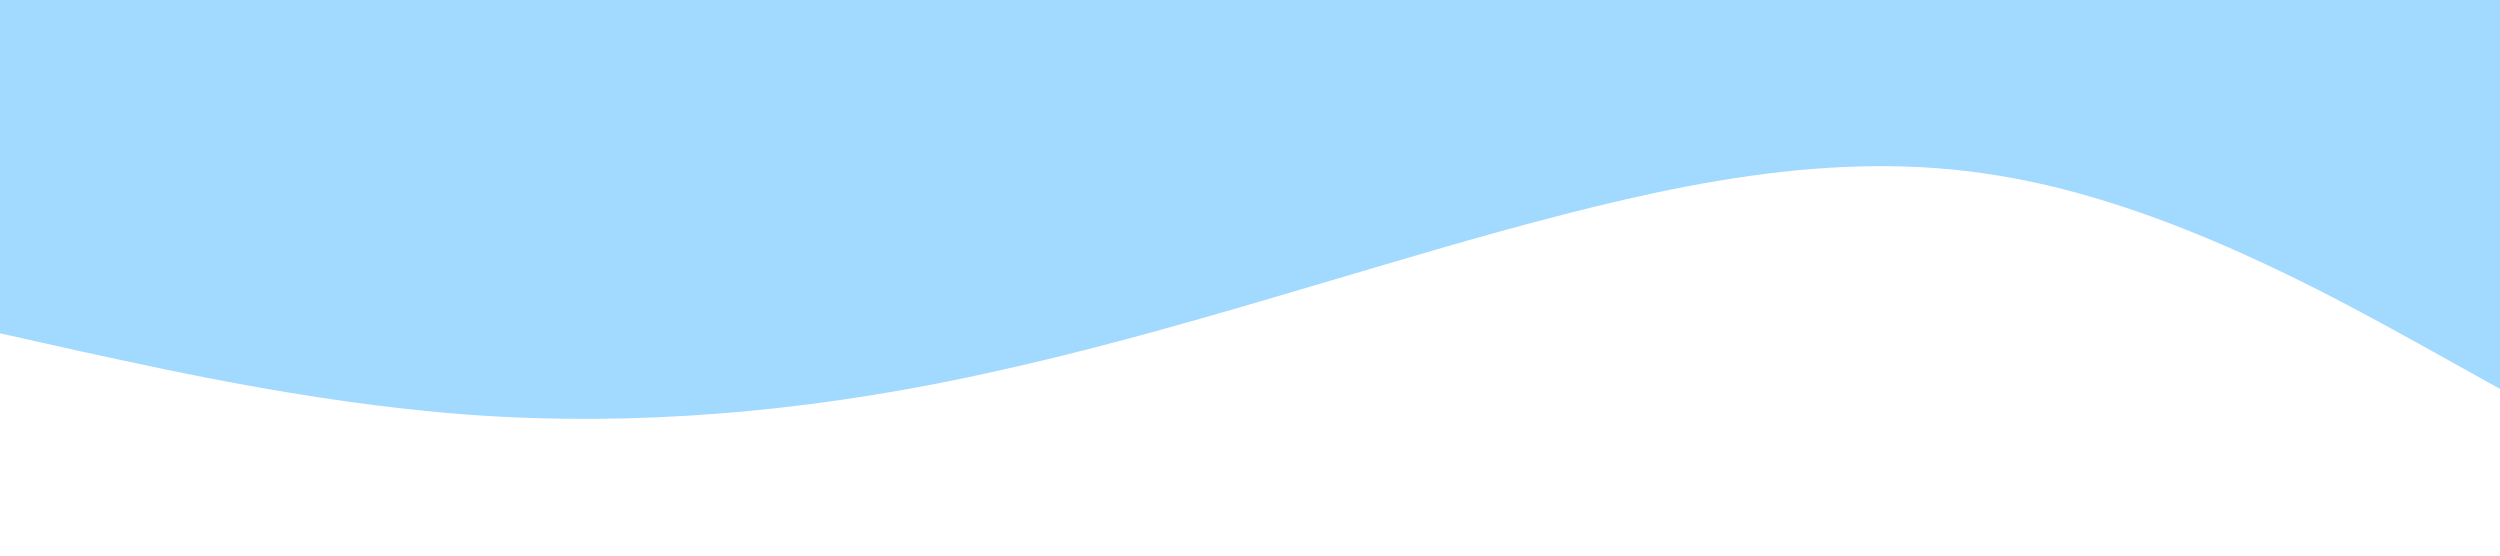 <?xml version="1.0" standalone="no"?><svg xmlns="http://www.w3.org/2000/svg" viewBox="0 0 1440 320"><path fill="#a2d9ff" fill-opacity="1" d="M0,192L48,202.7C96,213,192,235,288,240C384,245,480,235,576,213.3C672,192,768,160,864,133.3C960,107,1056,85,1152,101.3C1248,117,1344,171,1392,197.3L1440,224L1440,0L1392,0C1344,0,1248,0,1152,0C1056,0,960,0,864,0C768,0,672,0,576,0C480,0,384,0,288,0C192,0,96,0,48,0L0,0Z"></path></svg>